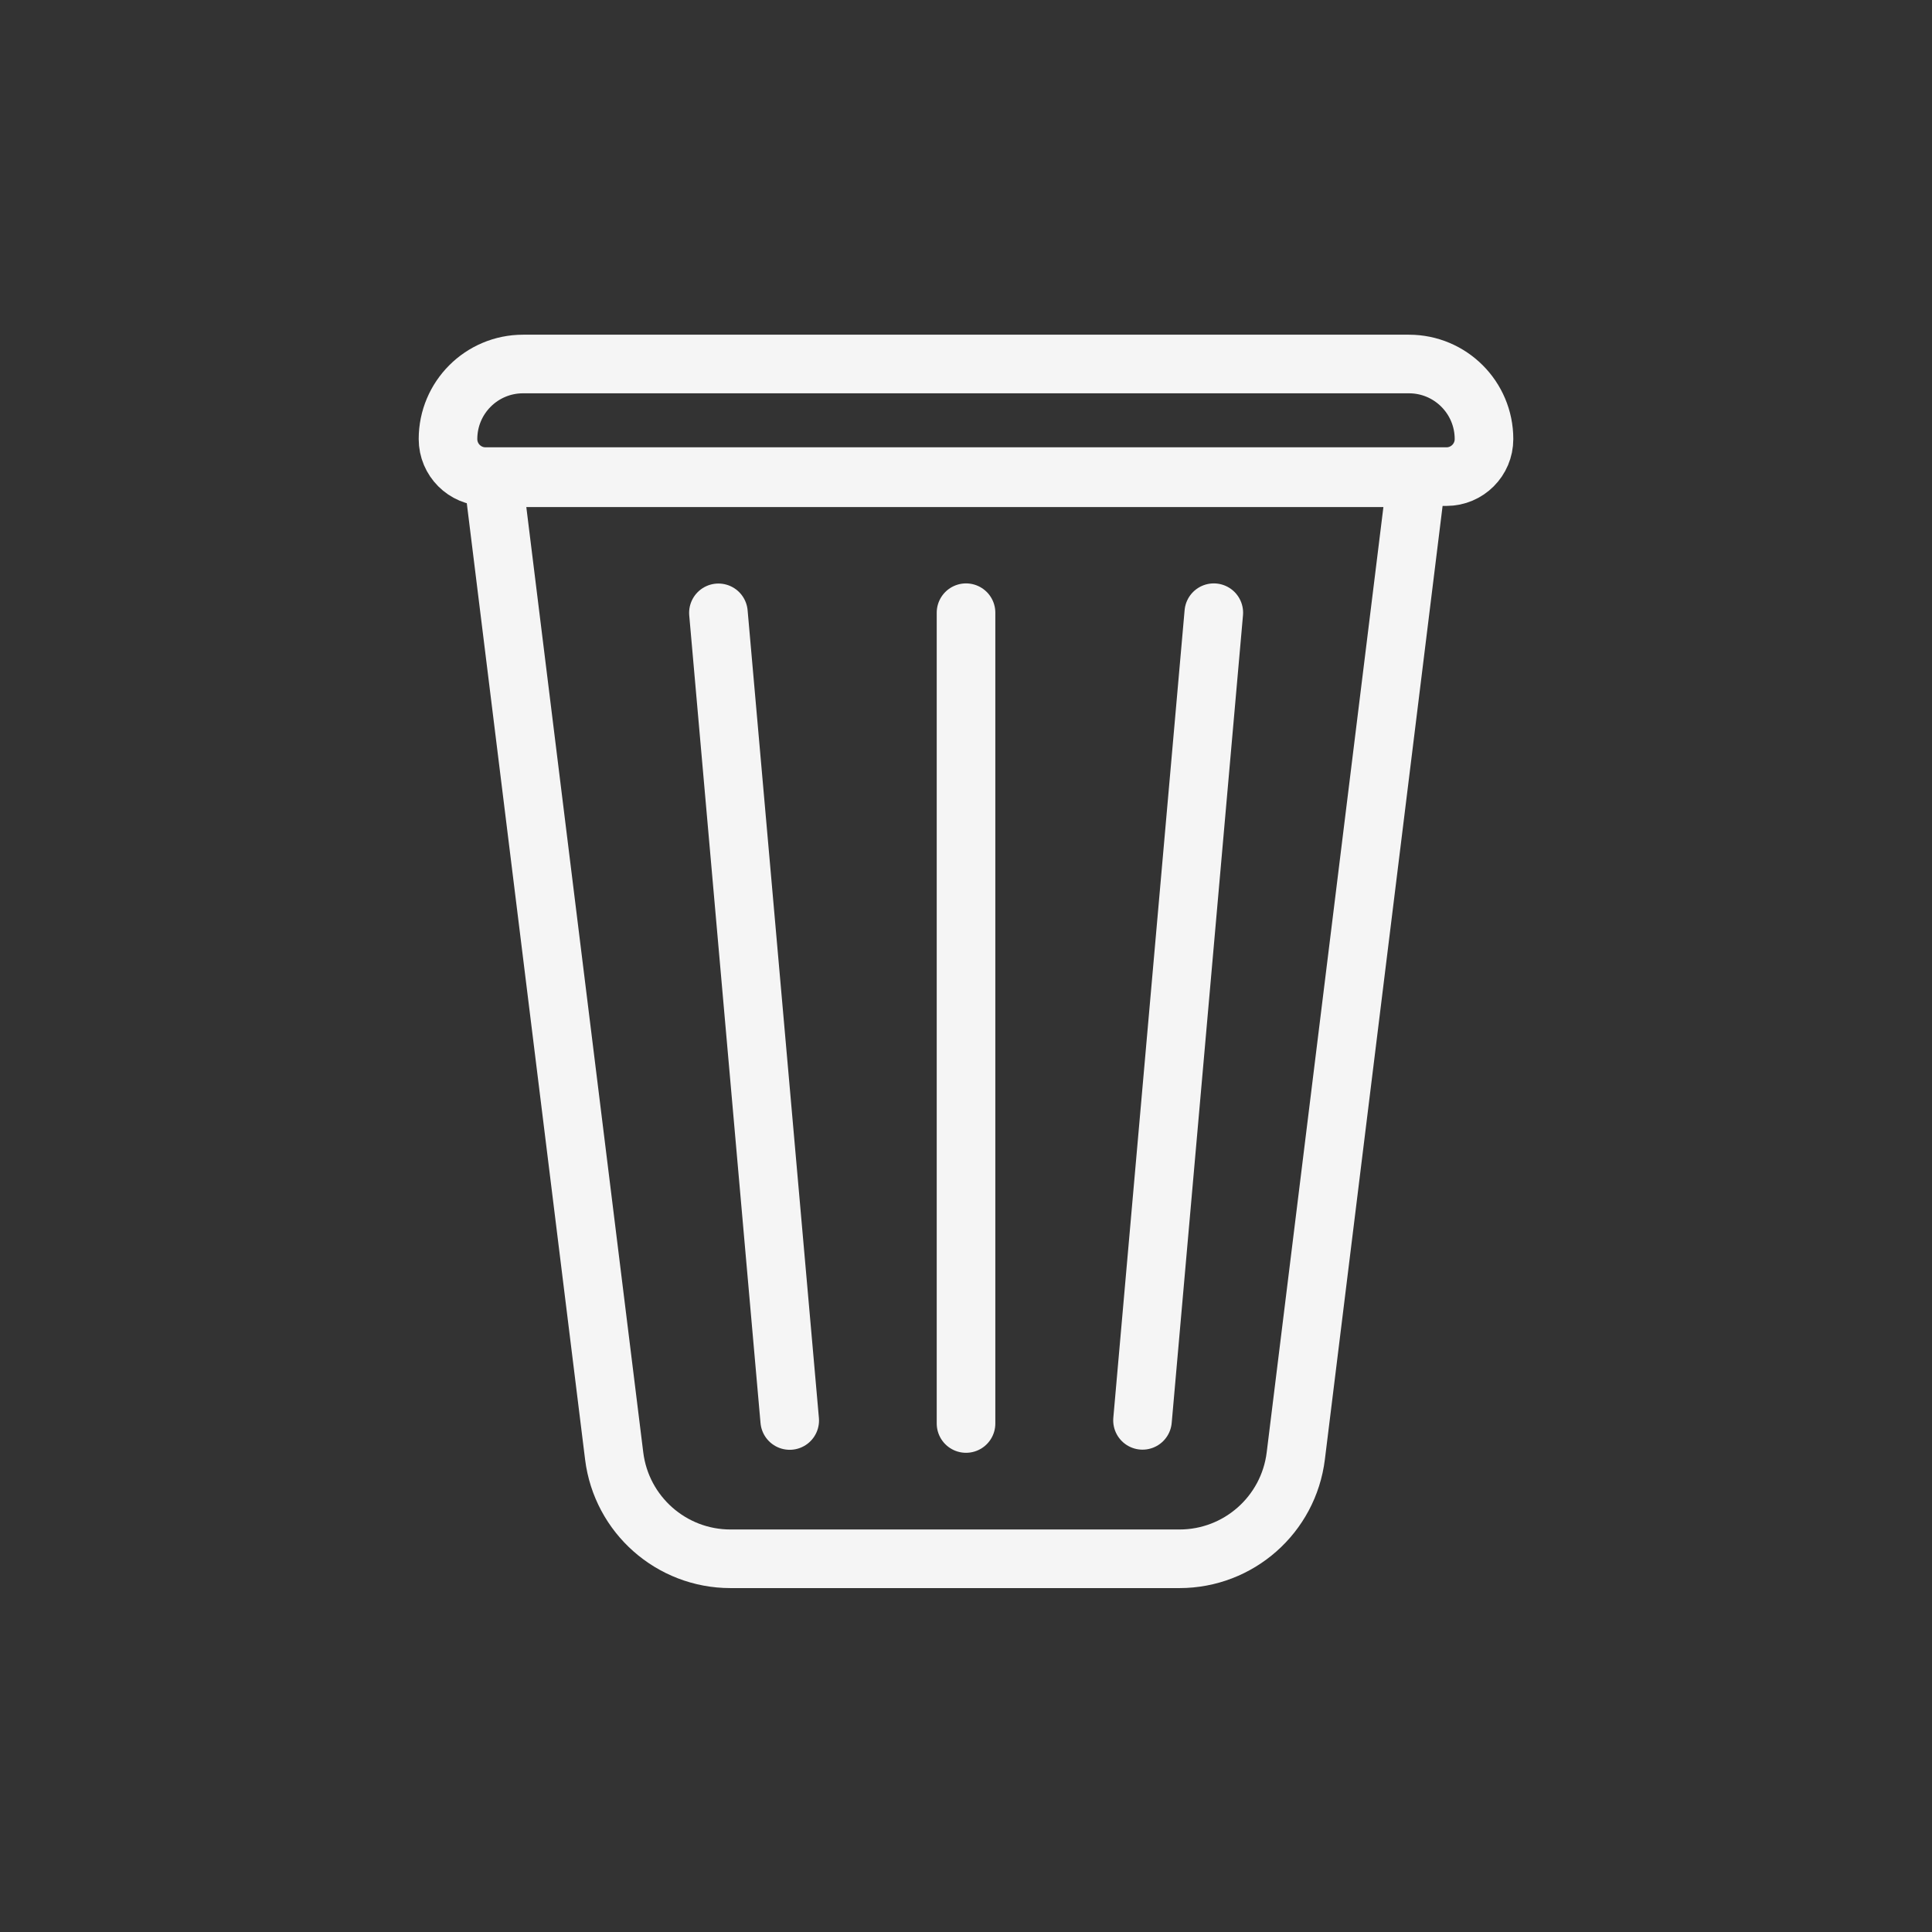 <svg width="69" height="69" viewBox="0 0 69 69" fill="none" xmlns="http://www.w3.org/2000/svg">
<rect x="0" y="0" width="69" height="69" fill="#333333" stroke="none"/>
<path d="M46.278 51.998L50.591 17.062H17.613L21.935 51.999C22.195 54.096 23.976 55.671 26.089 55.671H42.124C44.237 55.671 46.019 54.096 46.278 51.998Z" stroke="#F5F5F5" stroke-width="2.093" stroke-linecap="round" stroke-linejoin="round"/>
<path d="M16 15.681C16 14.2 17.2 13 18.681 13H50.319C51.8 13 53 14.2 53 15.681V15.681C53 16.422 52.4 17.022 51.659 17.022H17.341C16.6 17.022 16 16.422 16 15.681V15.681Z" stroke="#F5F5F5" stroke-width="2.093" stroke-linecap="round" stroke-linejoin="round"/>
<path d="M34.501 21.882V50.839" stroke="#F5F5F5" stroke-width="2.093" stroke-linecap="round" stroke-linejoin="round"/>
<path d="M43.35 21.882L40.804 50.727" stroke="#F5F5F5" stroke-width="2.093" stroke-linecap="round" stroke-linejoin="round"/>
<path d="M25.658 21.887L28.204 50.732" stroke="#F5F5F5" stroke-width="2.093" stroke-linecap="round" stroke-linejoin="round"/>
</svg>
